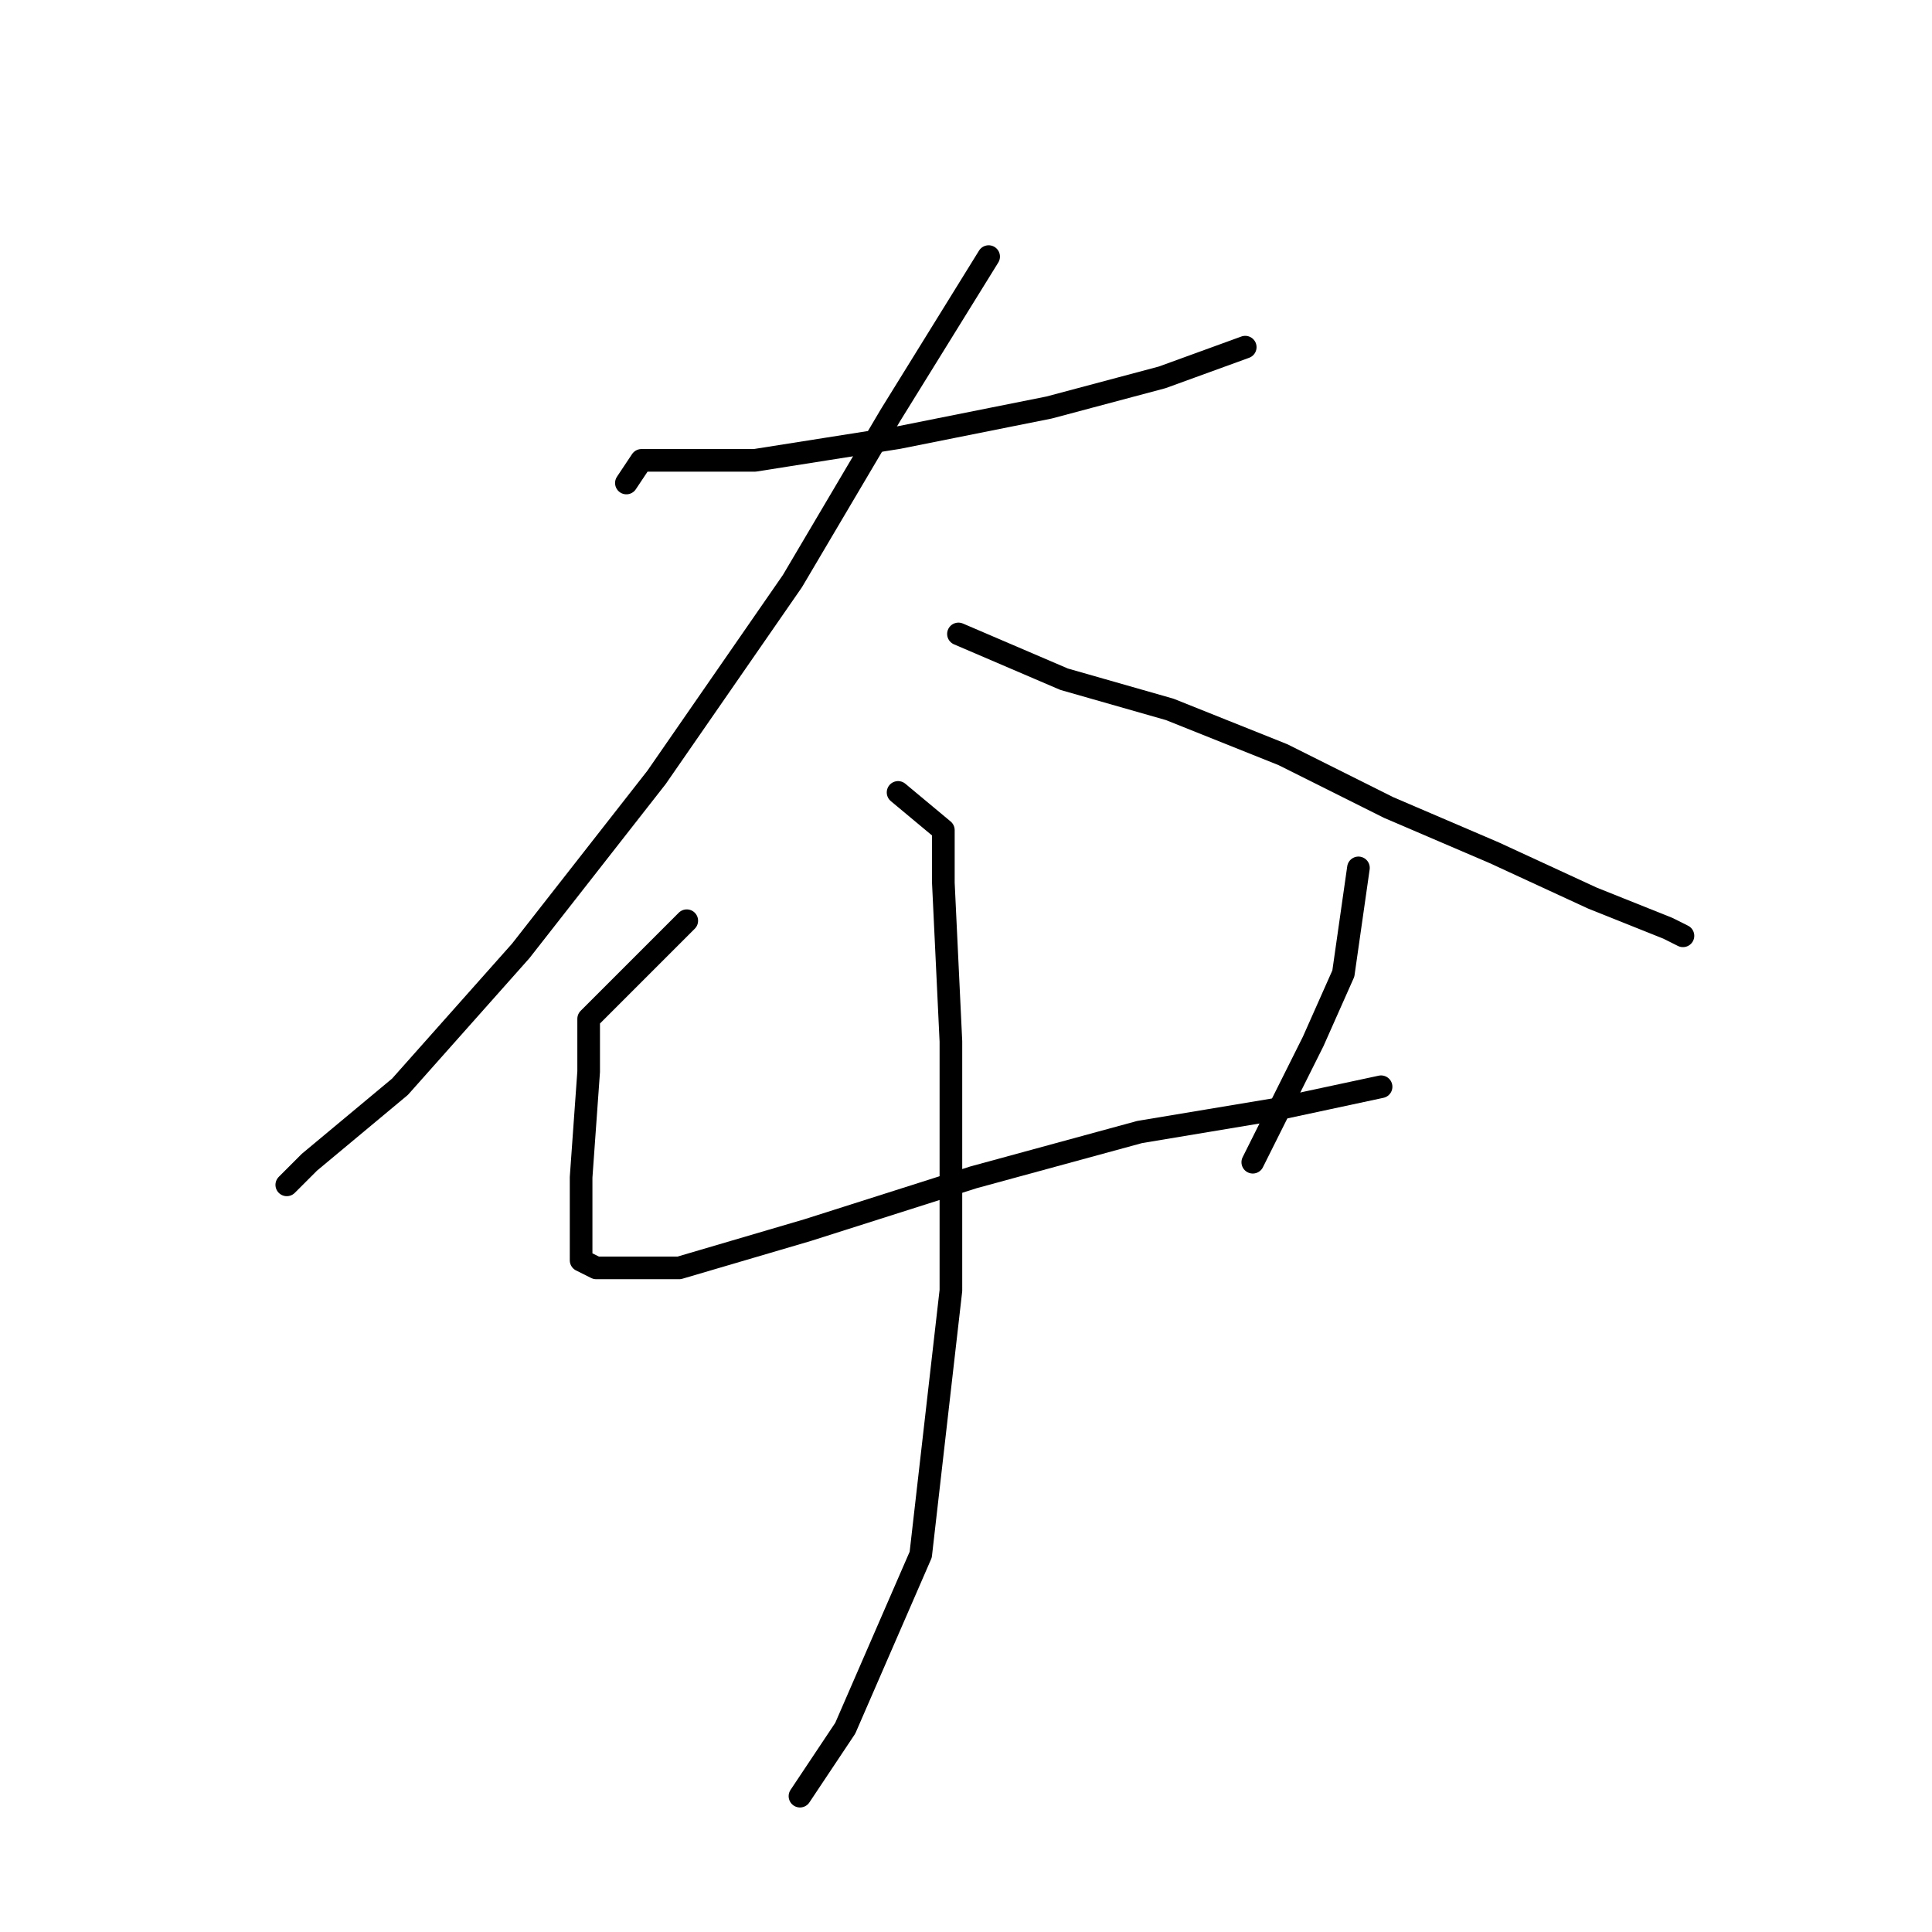 <?xml version="1.0" standalone="no"?>
    <svg width="256" height="256" xmlns="http://www.w3.org/2000/svg" version="1.1">
    <polyline stroke="black" stroke-width="3" stroke-linecap="round" fill="transparent" stroke-linejoin="round" points="83 64 85 61 100 61 119 58 139 54 154 50 165 46 165 46 " />
        <polyline stroke="black" stroke-width="3" stroke-linecap="round" fill="transparent" stroke-linejoin="round" points="131 34 118 55 105 77 87 103 69 126 53 144 41 154 38 157 38 157 " />
        <polyline stroke="black" stroke-width="3" stroke-linecap="round" fill="transparent" stroke-linejoin="round" points="127 84 141 90 155 94 170 100 184 107 198 113 211 119 221 123 223 124 223 124 " />
        <polyline stroke="black" stroke-width="3" stroke-linecap="round" fill="transparent" stroke-linejoin="round" points="91 122 78 135 78 142 77 156 77 163 77 166 77 167 79 168 90 168 107 163 129 156 151 150 169 147 183 144 183 144 " />
        <polyline stroke="black" stroke-width="3" stroke-linecap="round" fill="transparent" stroke-linejoin="round" points="180 115 178 129 174 138 168 150 166 154 166 154 " />
        <polyline stroke="black" stroke-width="3" stroke-linecap="round" fill="transparent" stroke-linejoin="round" points="119 105 125 110 125 117 126 138 126 171 122 206 112 229 106 238 106 238 " />
        </svg>